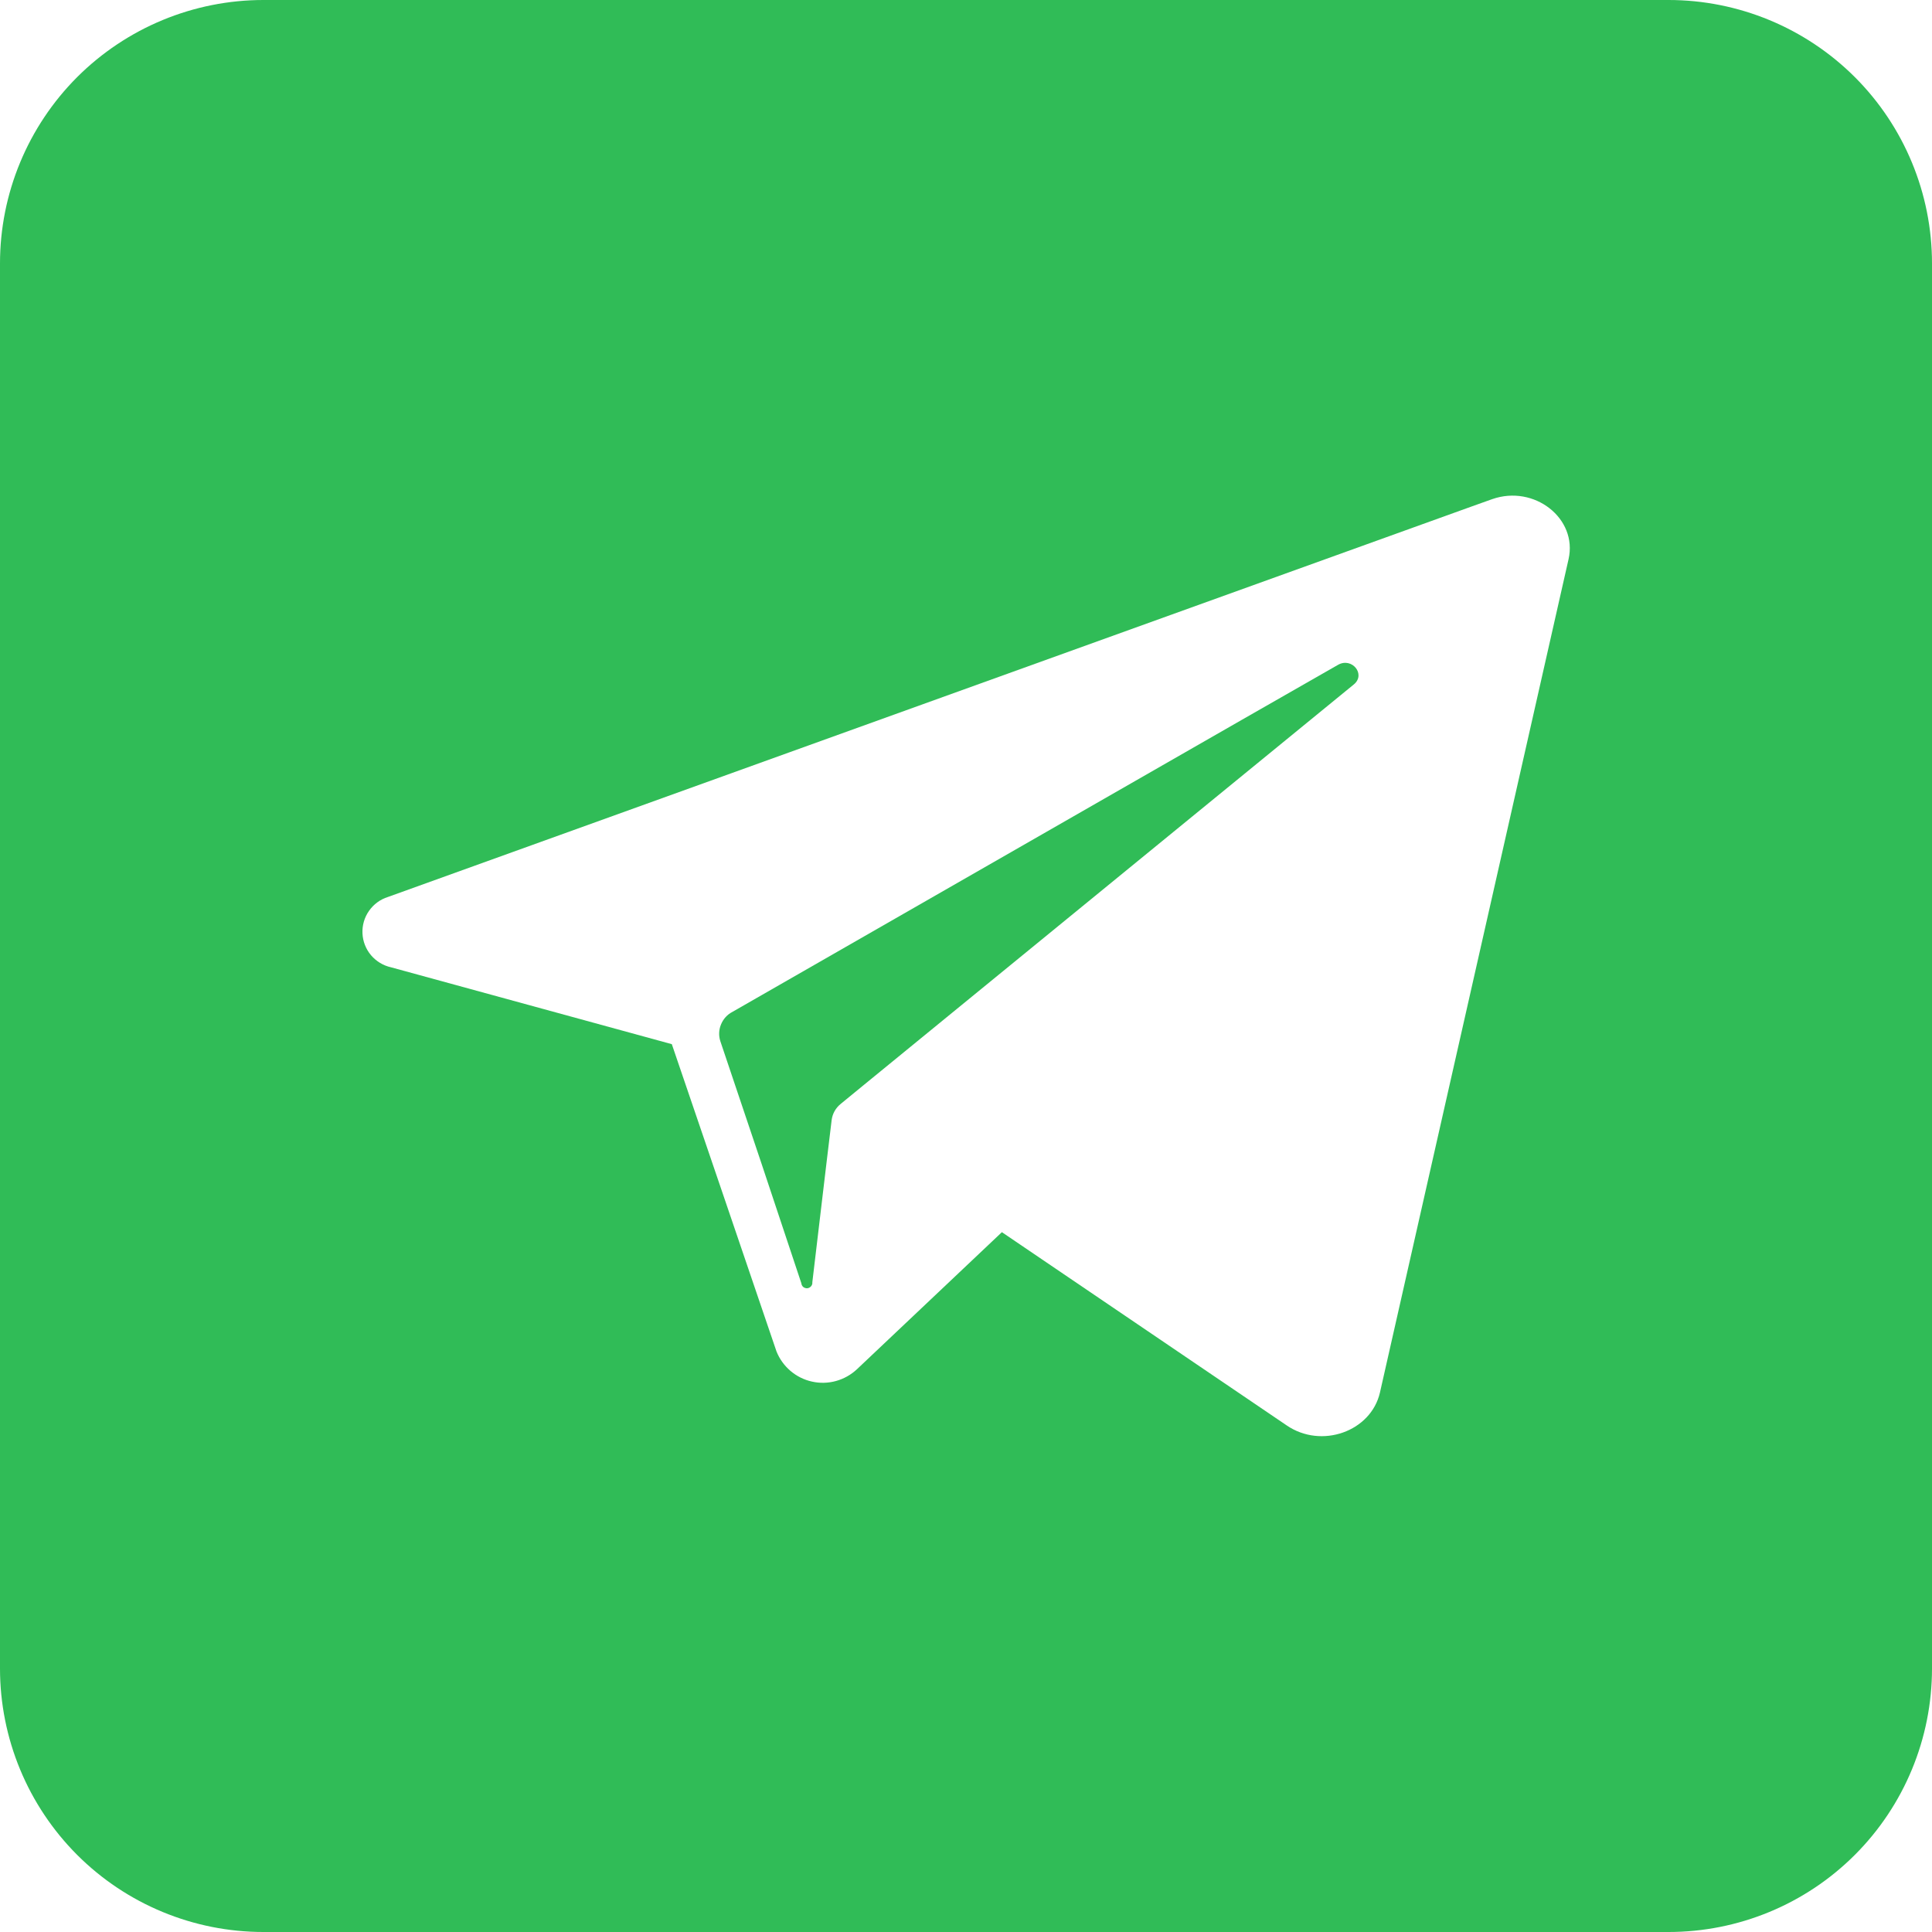 <svg width="26" height="26" viewBox="0 0 26 26" fill="none" xmlns="http://www.w3.org/2000/svg">
<path d="M18.219 9.211L11.626 14.6L11.316 14.854C11.248 14.908 11.203 14.986 11.192 15.073L11.123 15.646L10.932 17.256C10.934 17.276 10.928 17.295 10.915 17.31C10.902 17.325 10.884 17.335 10.865 17.337C10.845 17.338 10.826 17.332 10.81 17.32C10.795 17.307 10.786 17.289 10.784 17.269L10.248 15.659L9.694 14.012C9.67 13.938 9.673 13.858 9.703 13.787C9.732 13.715 9.785 13.655 9.854 13.619L16.714 9.686L18.005 8.948C18.193 8.839 18.385 9.075 18.219 9.211Z" fill="#30BC57"/>
<path d="M22.454 0H3.545C2.605 0 1.703 0.374 1.038 1.038C0.374 1.703 0 2.605 0 3.545L0 22.454C0 23.395 0.374 24.297 1.038 24.962C1.703 25.627 2.605 26 3.545 26H22.454C23.395 26 24.297 25.627 24.962 24.962C25.627 24.297 26 23.395 26 22.454V3.545C26 2.605 25.627 1.703 24.962 1.038C24.297 0.374 23.395 0 22.454 0ZM21.109 7.525L18.571 18.739C18.451 19.265 17.783 19.503 17.315 19.182L13.483 16.582L11.532 18.427C11.452 18.502 11.355 18.556 11.25 18.585C11.145 18.614 11.034 18.617 10.928 18.593C10.821 18.57 10.722 18.52 10.639 18.45C10.556 18.379 10.491 18.29 10.45 18.188L9.746 16.12L9.041 14.052L5.264 13.018C5.158 12.995 5.063 12.937 4.993 12.855C4.923 12.772 4.883 12.669 4.878 12.561C4.873 12.453 4.904 12.346 4.966 12.258C5.028 12.169 5.118 12.103 5.221 12.071L19.813 6.813L20.082 6.717C20.648 6.519 21.233 6.977 21.109 7.525Z" fill="#30BC57"/>
</svg>
